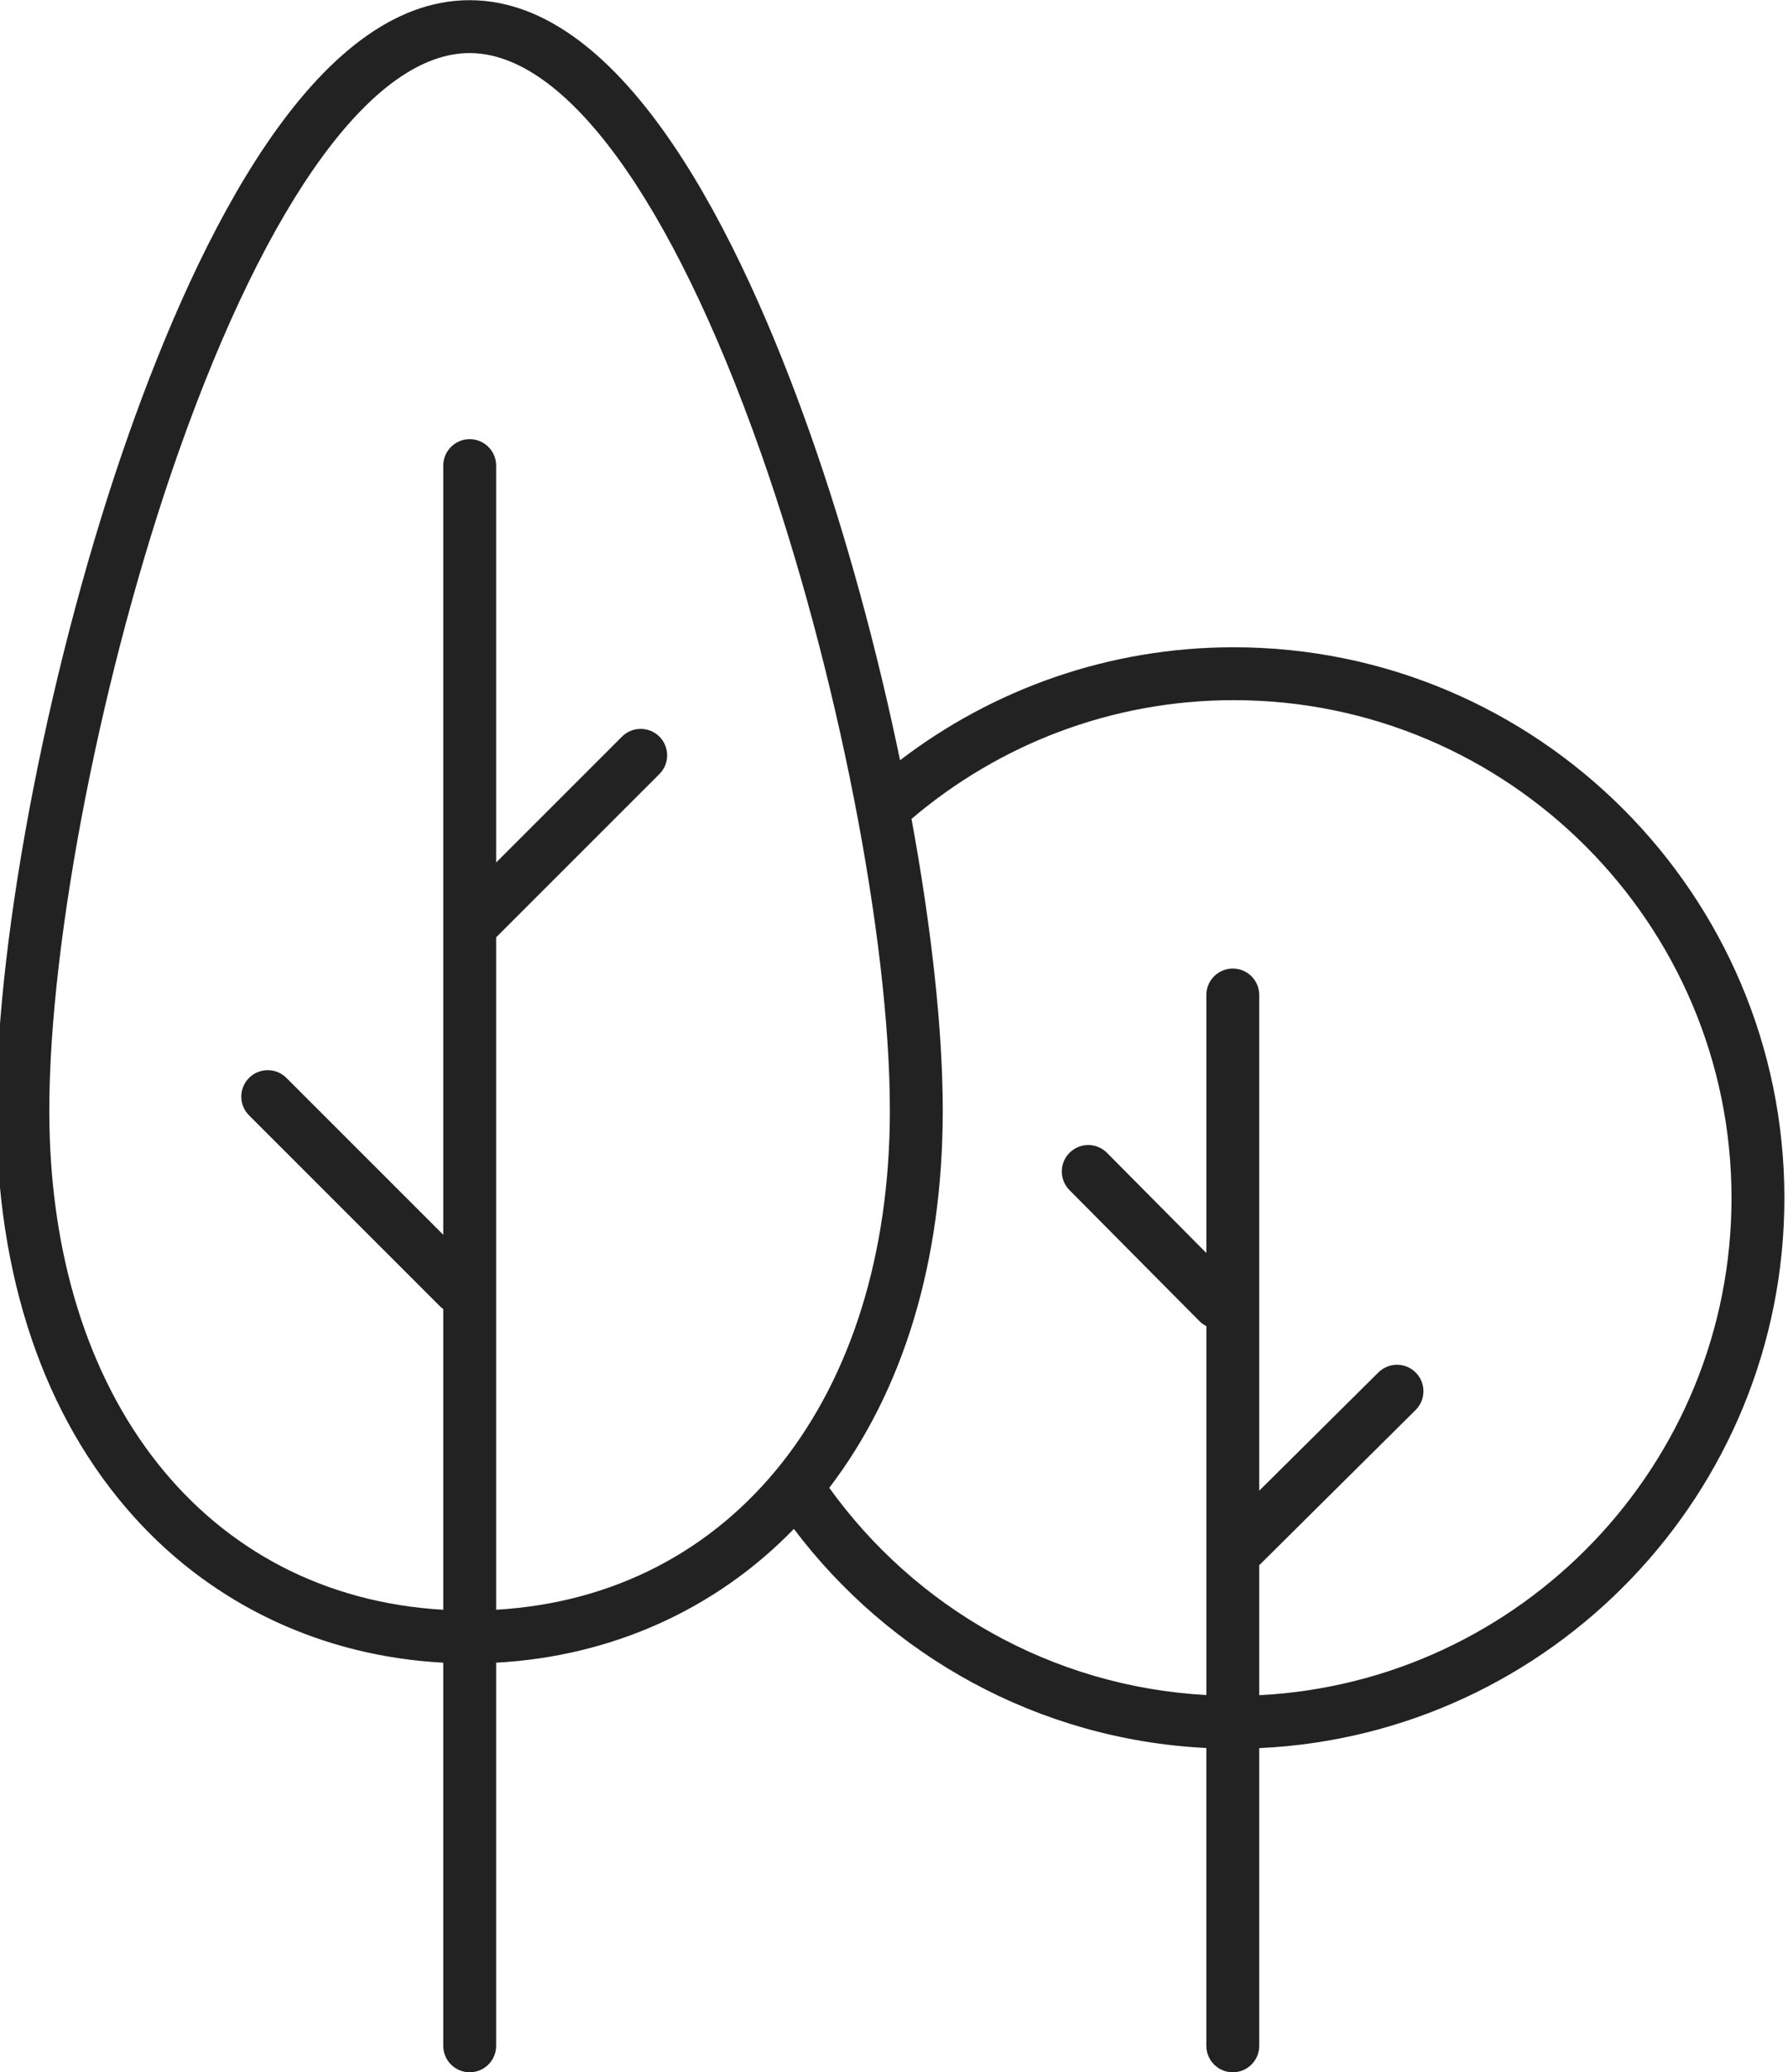 <?xml version="1.0" encoding="utf-8"?>
<!-- Generator: Adobe Illustrator 16.0.0, SVG Export Plug-In . SVG Version: 6.00 Build 0)  -->
<!DOCTYPE svg PUBLIC "-//W3C//DTD SVG 1.1//EN" "http://www.w3.org/Graphics/SVG/1.1/DTD/svg11.dtd">
<svg version="1.1" id="Layer_1" xmlns="http://www.w3.org/2000/svg" xmlns:xlink="http://www.w3.org/1999/xlink" x="0px" y="0px"
	 width="435.44px" height="504.61px" viewBox="0 0 435.44 504.61" enable-background="new 0 0 435.44 504.61" xml:space="preserve">
<path id="_x33__1_" fill="#222222" d="M434.561,291.746c0-73.954-60.16-134.119-134.107-134.119
	c-30.527,0-58.695,10.265-81.26,27.511c-5.576-26.918-13.097-54.636-21.835-79.4C180.345,57.521,152.133,0.045,114.356,0.045
	c-37.777,0-65.989,57.477-83.003,105.693C12.376,159.519-0.879,227.239-0.879,270.42c0,40.409,11.592,74.641,33.52,98.996
	c19.32,21.457,45.869,33.917,75.308,35.496v93.305c0,3.557,2.884,6.439,6.44,6.439s6.439-2.883,6.439-6.439v-93.309
	c28.051-1.52,53.469-12.928,72.51-32.578c23.244,30.824,59.451,51.336,100.45,53.354v72.532c0,3.557,2.884,6.439,6.44,6.439
	s6.439-2.883,6.439-6.439v-72.501C377.741,422.457,434.561,363.615,434.561,291.746z M120.828,392.016V228.258
	c0.011-0.011,0.022-0.019,0.032-0.029l39.728-39.731c1.257-1.258,1.886-2.906,1.886-4.554c0-1.648-0.629-3.296-1.887-4.554
	c-2.514-2.515-6.592-2.514-9.107,0l-30.651,30.654v-96.657c0-3.557-2.883-6.44-6.439-6.44s-6.44,2.883-6.44,6.44v187.314
	l-38.196-38.2c-2.515-2.514-6.593-2.515-9.107,0c-1.258,1.257-1.887,2.905-1.887,4.554s0.629,3.296,1.886,4.554l46.521,46.524
	c0.246,0.246,0.511,0.461,0.784,0.659v73.228c-57.665-3.305-95.946-51.327-95.946-121.6c0-41.882,12.952-107.84,31.498-160.396
	c21.774-61.708,47.601-97.099,70.856-97.099c23.255,0,49.081,35.391,70.855,97.099c18.546,52.556,31.499,118.514,31.499,160.396
	C216.711,340.666,178.457,388.678,120.828,392.016z M306.668,412.827v-31.687c0.111-0.096,0.224-0.189,0.329-0.295l37.757-37.473
	c1.271-1.26,1.904-2.918,1.904-4.576c-0.001-1.639-0.624-3.276-1.869-4.531c-2.508-2.525-6.586-2.541-9.107-0.035l-29.014,28.795
	V242.31c0-3.557-2.883-6.44-6.439-6.44s-6.44,2.883-6.44,6.44v62.835l-24.192-24.393c-2.504-2.527-6.581-2.541-9.107-0.038
	c-1.27,1.261-1.906,2.917-1.905,4.575c0.001,1.639,0.623,3.277,1.868,4.532l31.643,31.903c0.508,0.513,1.083,0.916,1.694,1.223
	v89.842c-37.793-2.059-71.029-21.504-91.835-50.465c18.113-23.723,27.638-55.275,27.638-91.904c0-19.756-2.781-44.654-7.609-70.998
	c21.163-18.019,48.565-28.915,78.472-28.915c66.846,0,121.228,54.388,121.228,121.239
	C421.681,356.514,370.637,409.581,306.668,412.827z"/>
</svg>
